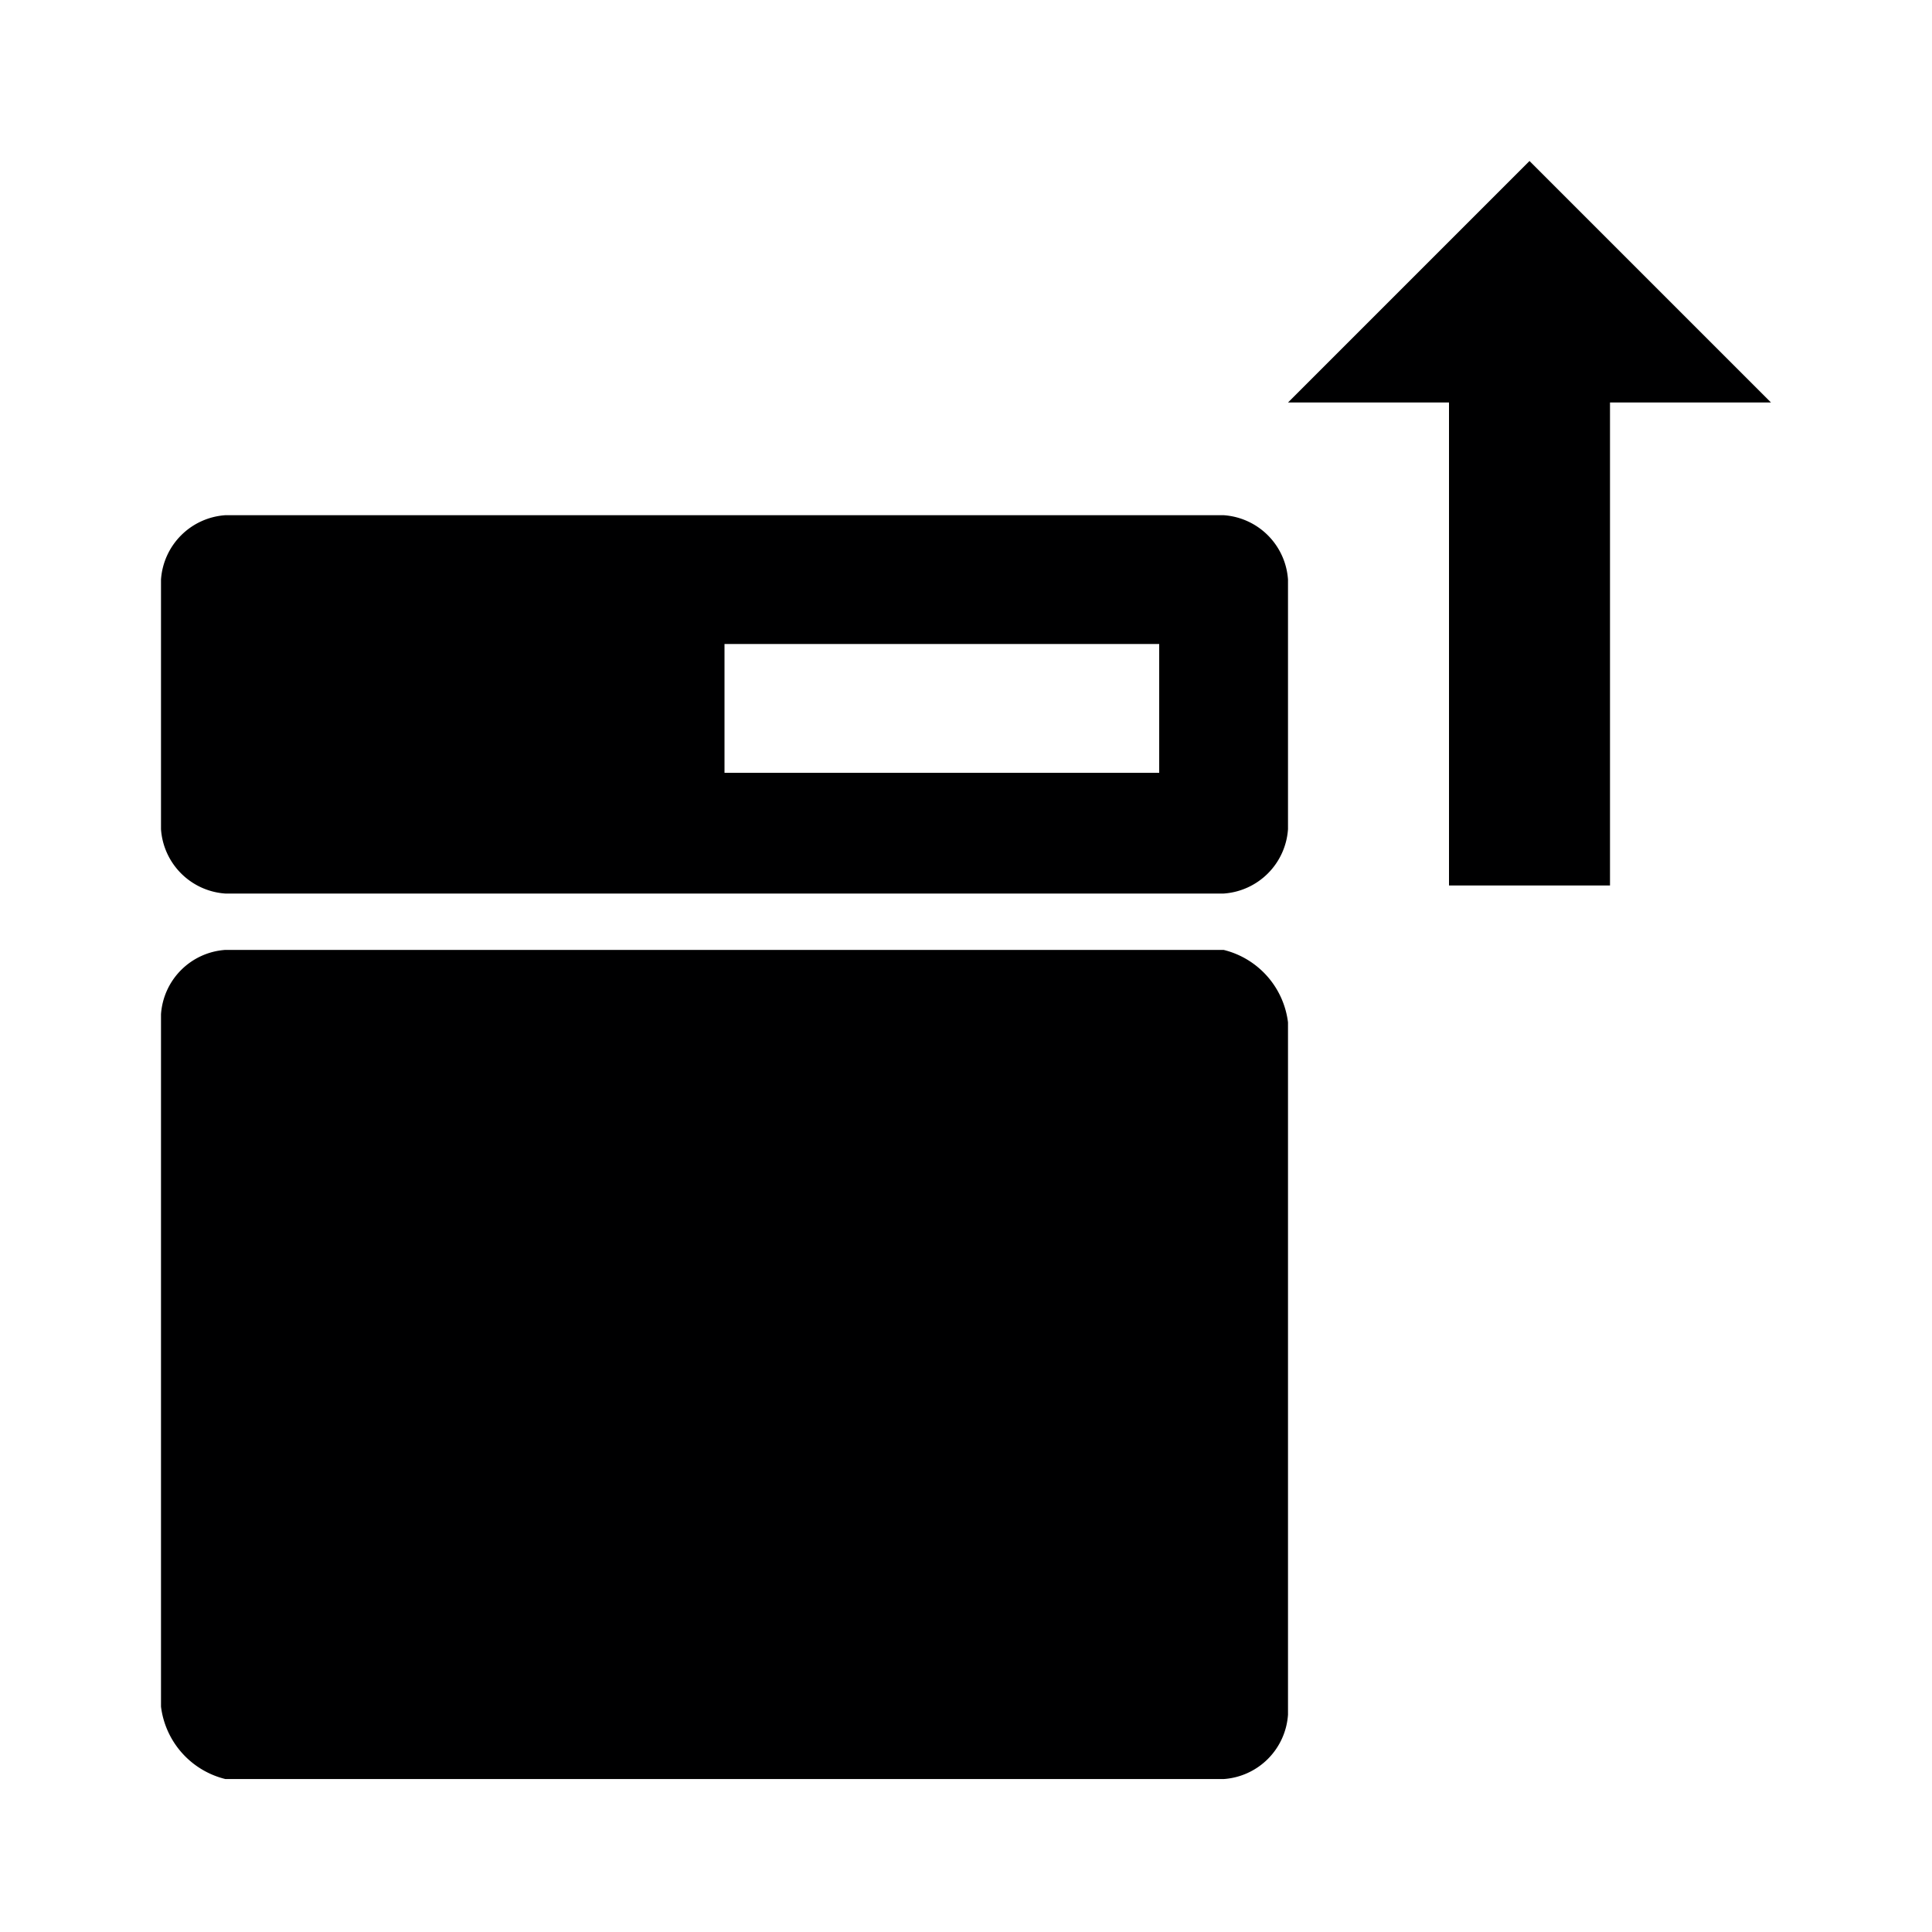 <svg id="Icons" xmlns="http://www.w3.org/2000/svg" width="24" height="24" viewBox="0 0 24 24"><title>ic_parent_equipment</title><path id="Parent_Equipment" data-name="Parent Equipment" d="M16,12.7v8.6a.86.86,0,0,1-.8.8H2.8a1.06,1.06,0,0,1-.8-.9V12.6a.86.86,0,0,1,.8-.8H15.2A1.06,1.06,0,0,1,16,12.7Zm-.8-6.3H2.8a.86.86,0,0,0-.8.8v3.1a.86.86,0,0,0,.8.8H15.2a.86.86,0,0,0,.8-.8V7.2A.86.86,0,0,0,15.2,6.4Zm-.8,3.2H9V8h5.4ZM18,5v6h2V5h2L19,2,16,5Z" fill="#000001"/></svg>
